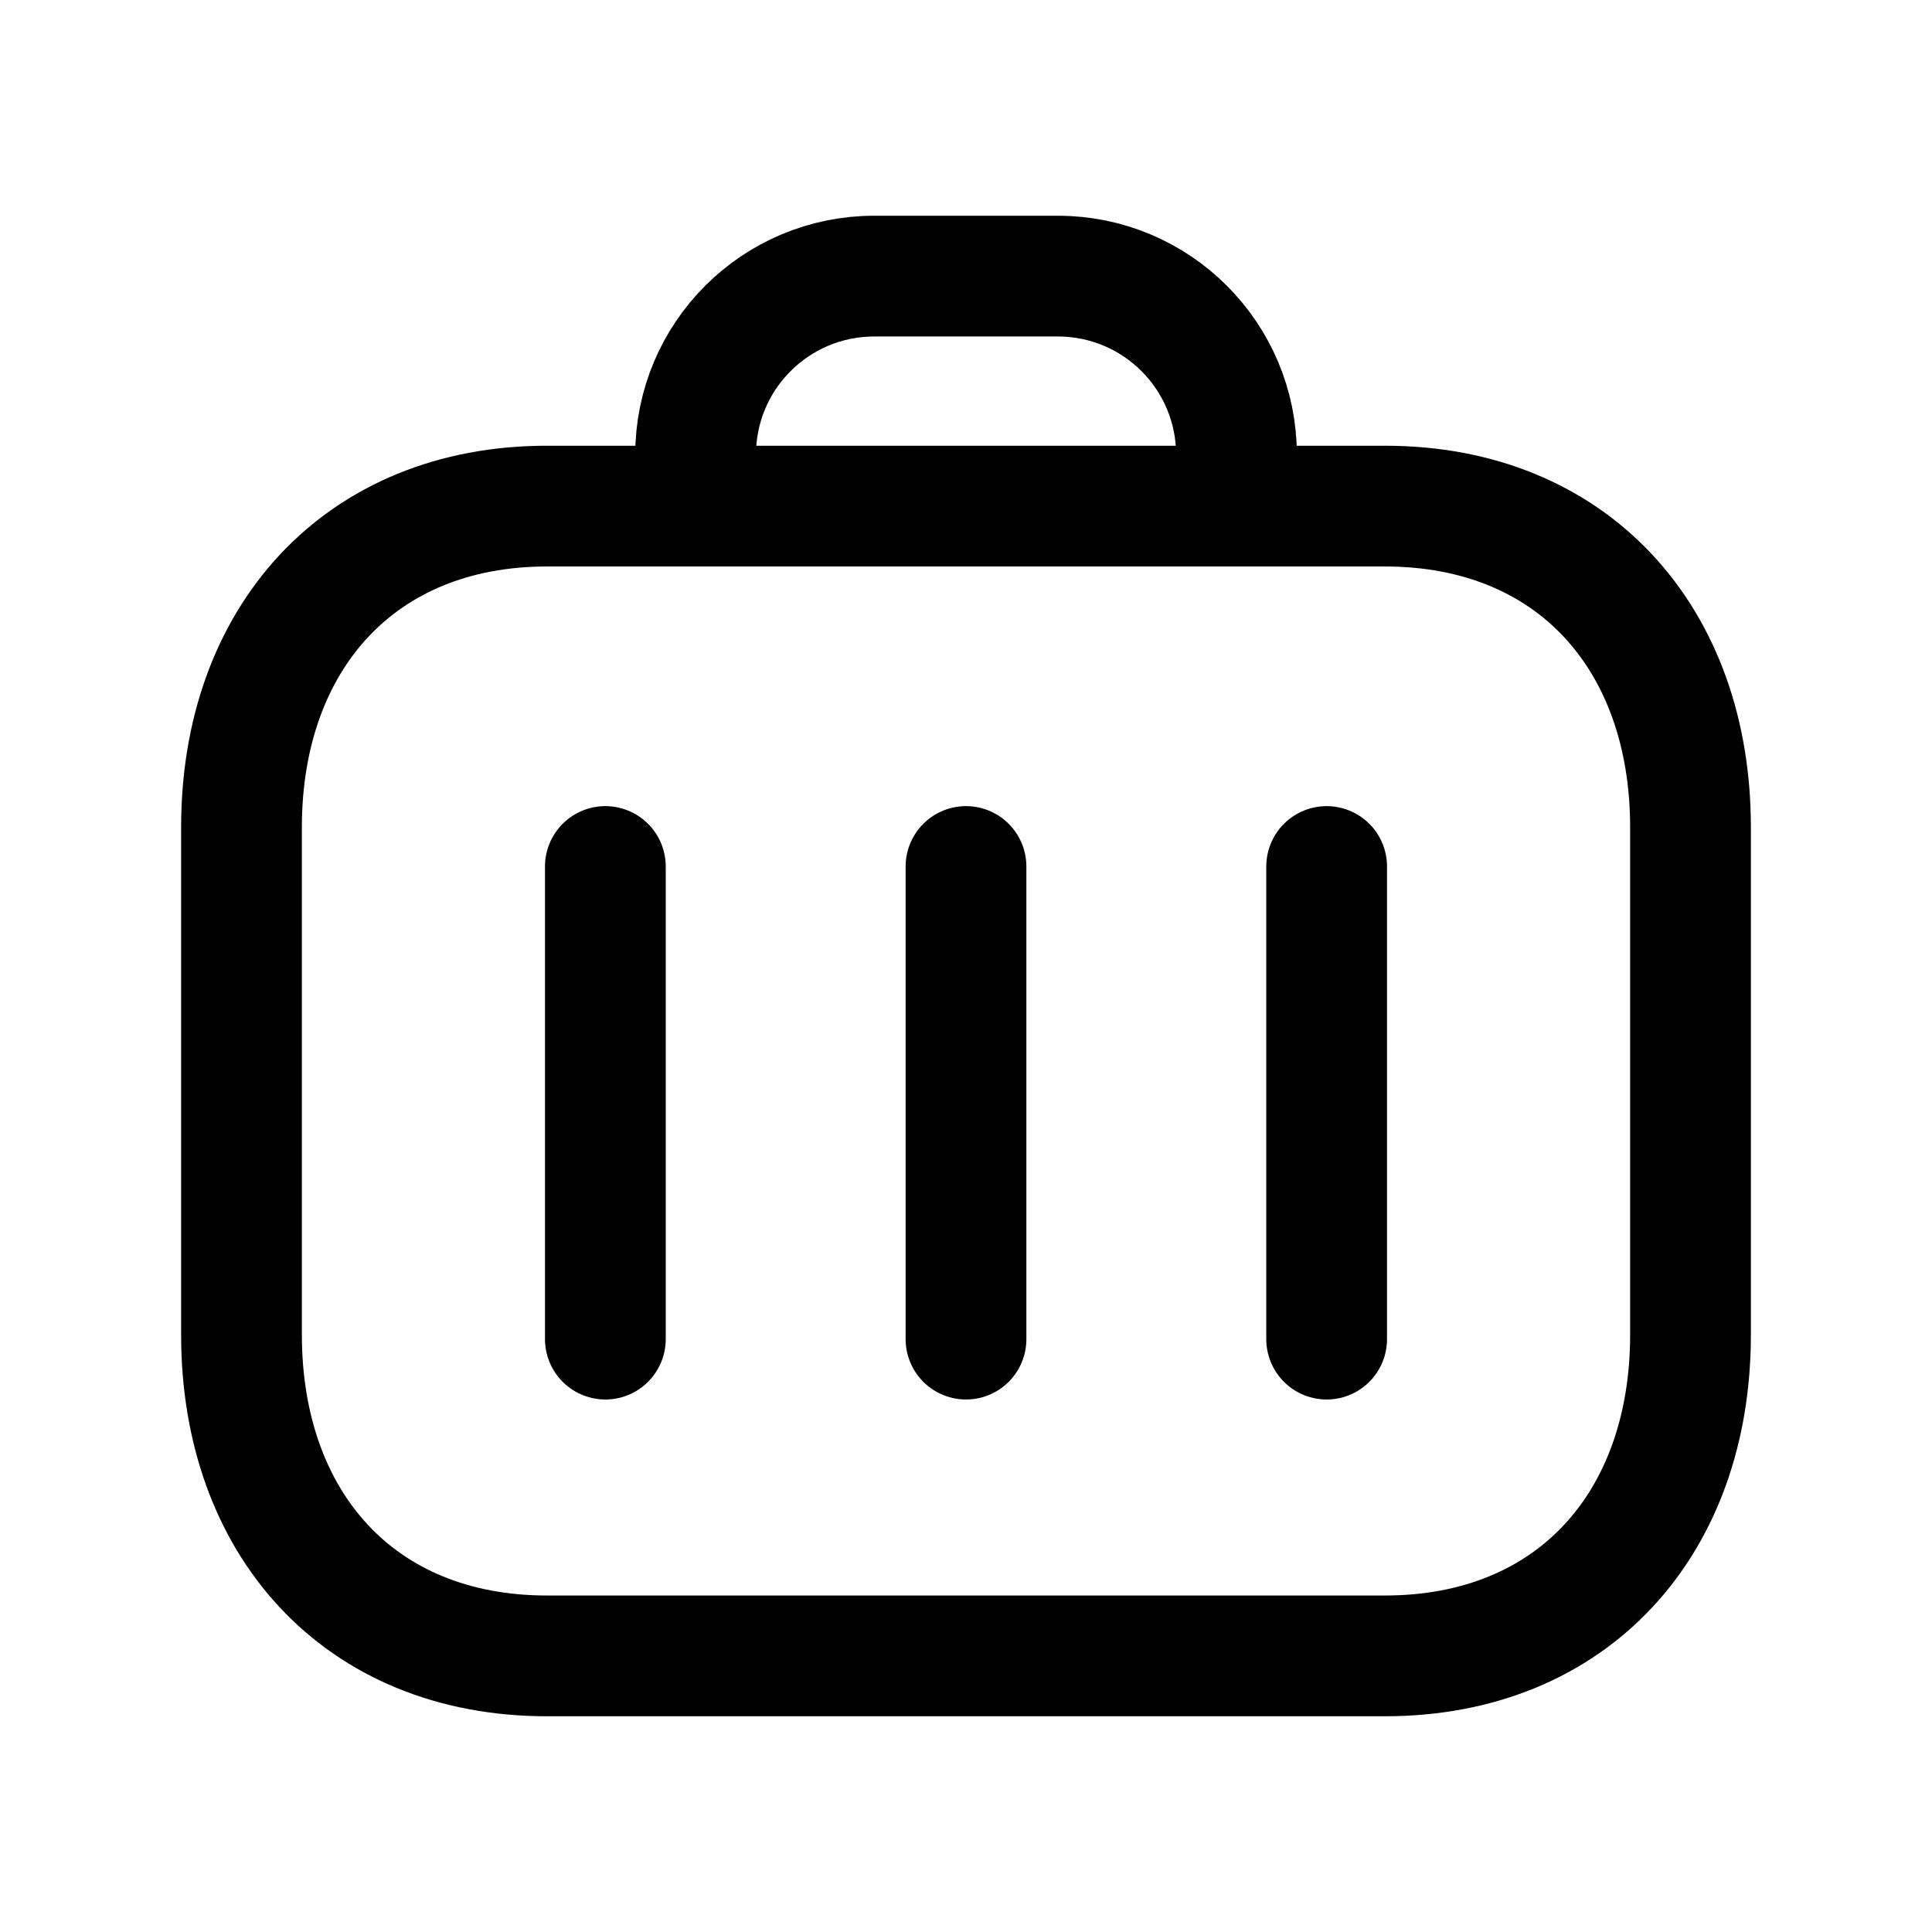 <svg width="24" height="24" viewBox="0 0 24 24" fill="none" xmlns="http://www.w3.org/2000/svg">
<path d="M3 10.275C3 7.938 4.462 6.287 6.795 6.287H8.64H17.204C19.544 6.287 21 7.938 21 10.275V16.582C21 18.919 19.544 20.57 17.203 20.57H6.795C4.456 20.57 3 18.919 3 16.582V10.275Z" stroke="black" stroke-width="1.5" stroke-linecap="round" stroke-linejoin="round"/>
<path d="M7.52 16.635V10.764" stroke="black" stroke-width="1.5" stroke-linecap="round" stroke-linejoin="round"/>
<path d="M12 16.635V10.764" stroke="black" stroke-width="1.5" stroke-linecap="round" stroke-linejoin="round"/>
<path d="M16.48 16.635V10.764" stroke="black" stroke-width="1.5" stroke-linecap="round" stroke-linejoin="round"/>
<path d="M15.36 6.287V5.649C15.36 4.423 14.367 3.43 13.141 3.43H10.86C9.634 3.43 8.641 4.423 8.641 5.649V6.287" stroke="black" stroke-width="1.5" stroke-linecap="round" stroke-linejoin="round"/>
</svg>